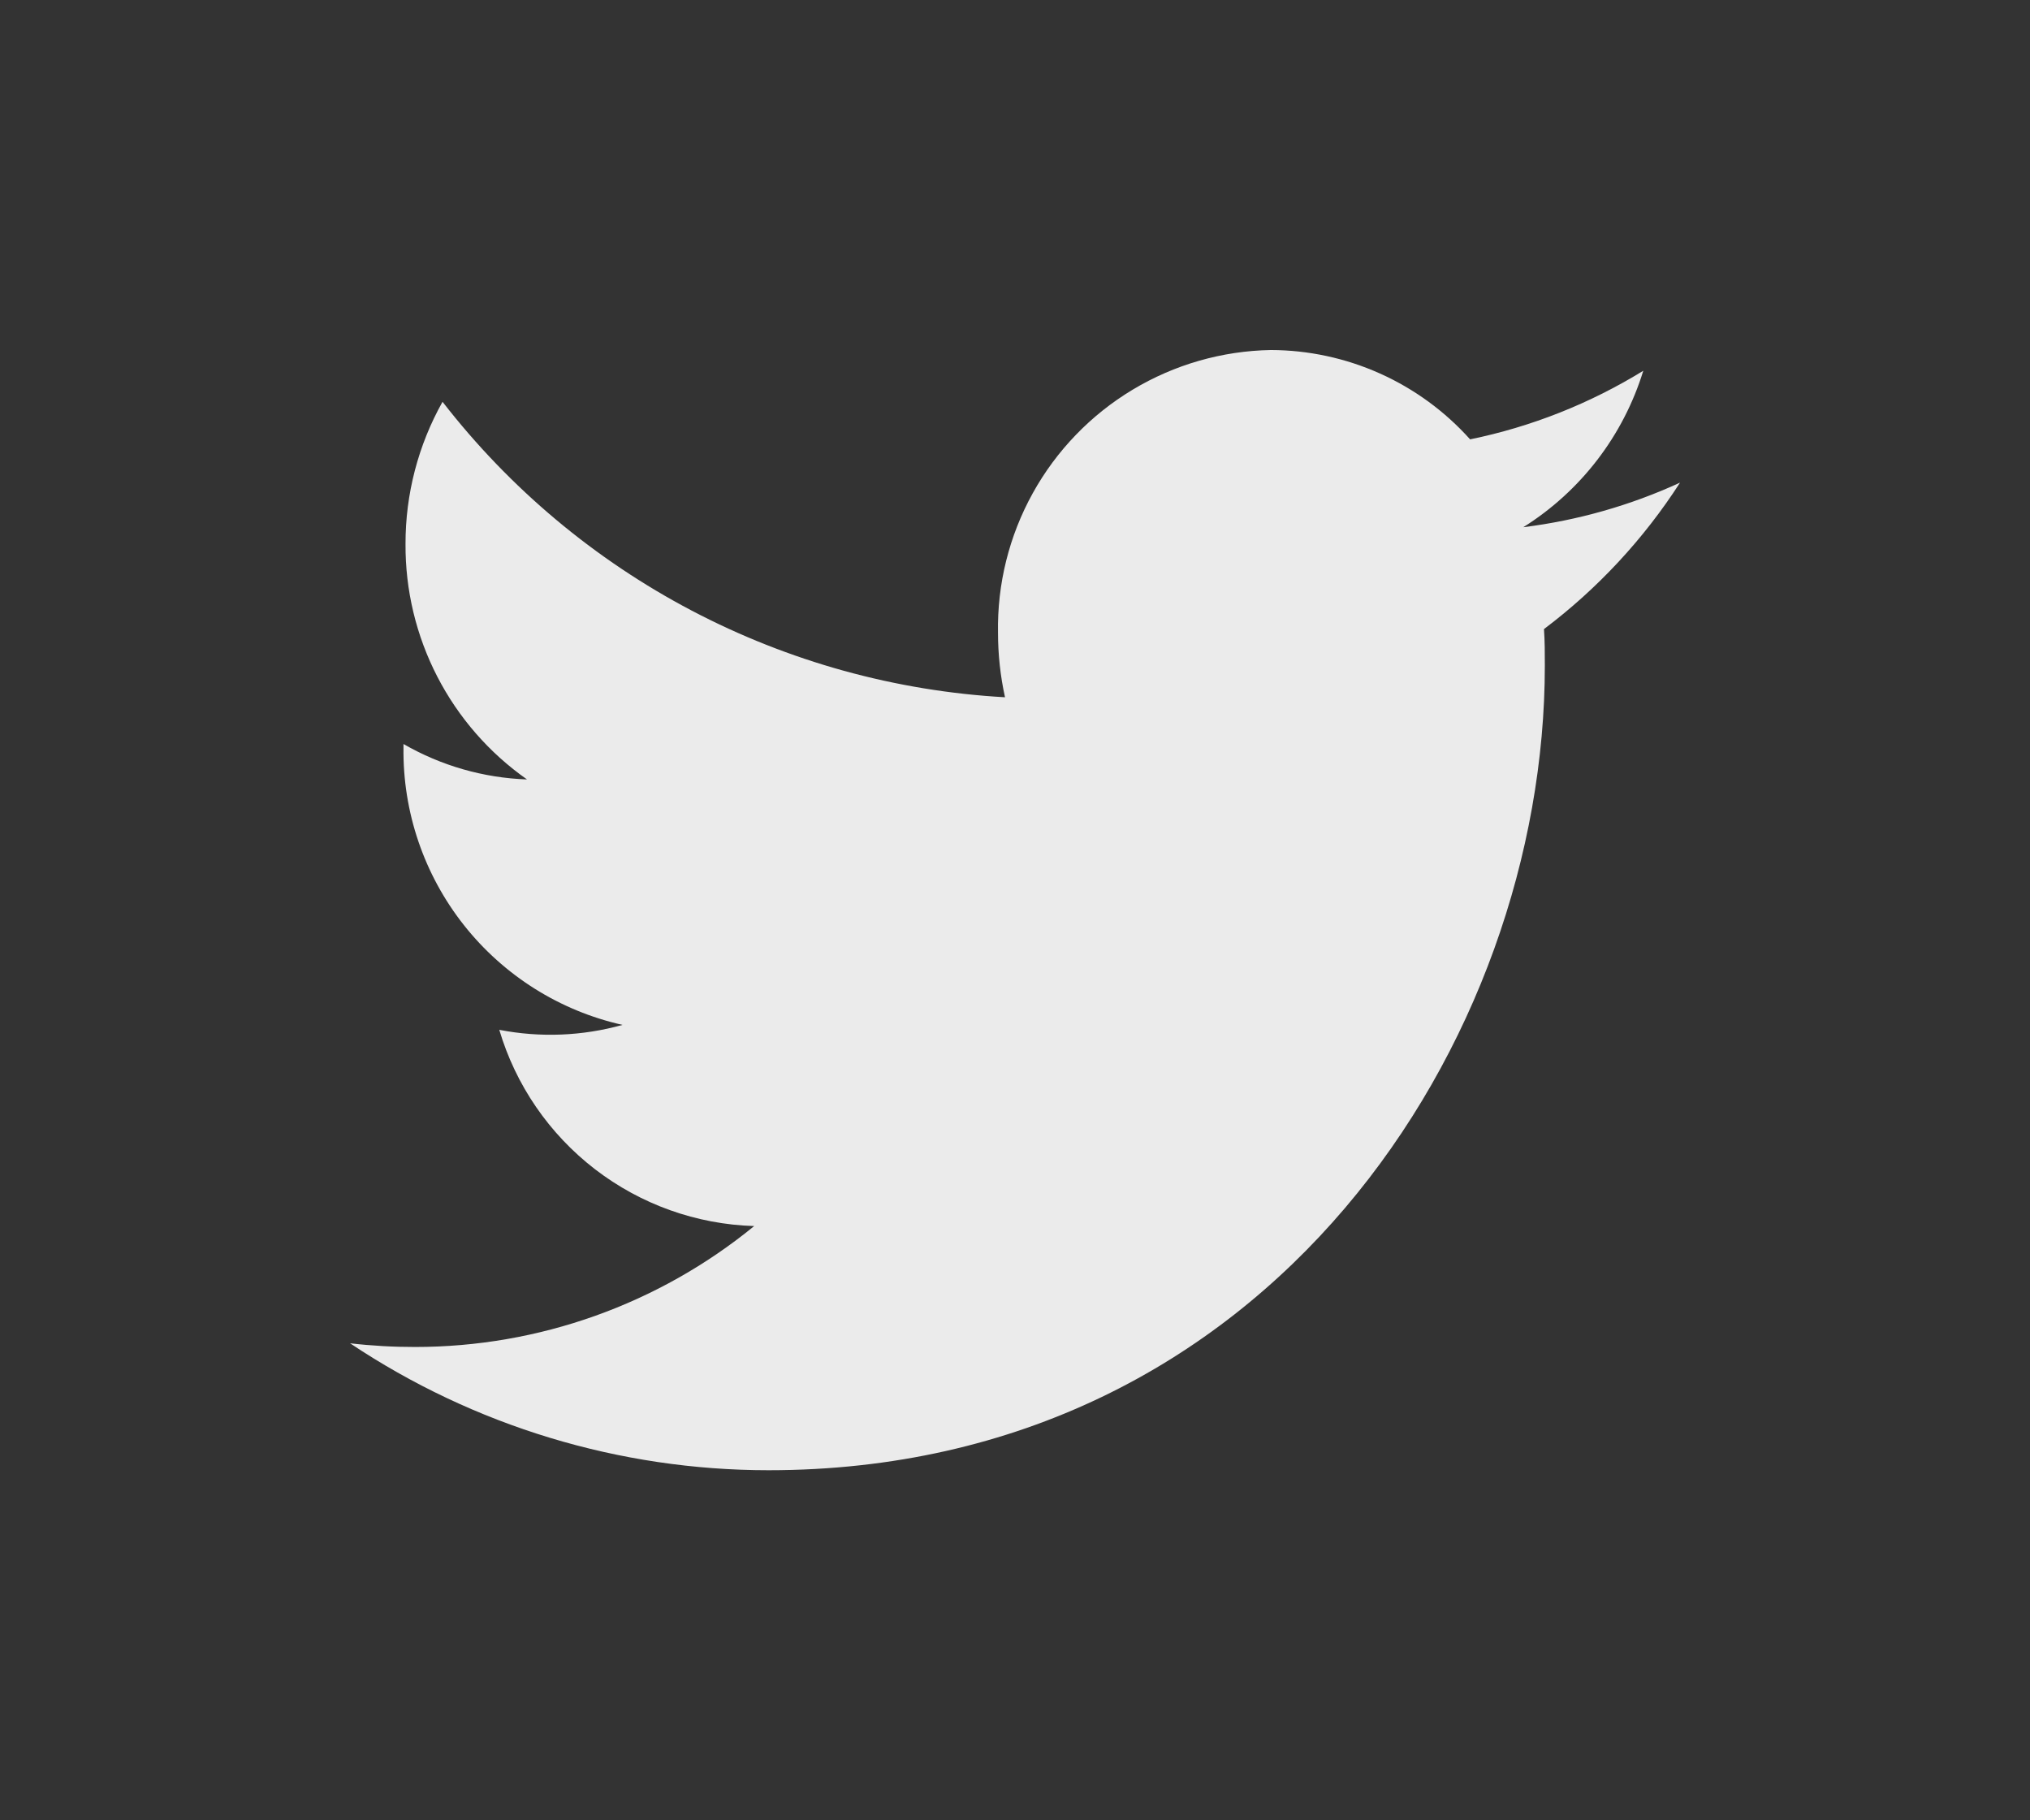 <svg id="Layer_1" data-name="Layer 1" xmlns="http://www.w3.org/2000/svg" xmlns:xlink="http://www.w3.org/1999/xlink" viewBox="0 0 38 34.069"><rect x="0" y="0" width="38" height="34.069" fill="#333333" stroke="none"/><defs><style>.cls-1,.cls-2{fill:none;}.cls-1{clip-rule:evenodd;}.cls-3{opacity:0.9;}.cls-4{clip-path:url(#clip-path);}.cls-5{clip-path:url(#clip-path-2);}.cls-6{fill:#fff;}</style><clipPath id="clip-path" transform="translate(5.653 5.31)"><path class="cls-1" d="M22.862,4.557a5.29,5.29,0,0,0,2.246-2.928,10.03,10.03,0,0,1-3.242,1.284,5.025,5.025,0,0,0-3.73-1.672,5.2,5.2,0,0,0-5.107,5.292,5.614,5.614,0,0,0,.131,1.207A14.34,14.34,0,0,1,2.631,2.21a5.414,5.414,0,0,0-.693,2.661A5.346,5.346,0,0,0,4.212,9.278,4.979,4.979,0,0,1,1.9,8.615c0,0.023,0,.045,0,0.066A5.251,5.251,0,0,0,6,13.872a5.009,5.009,0,0,1-2.307.092,5.138,5.138,0,0,0,4.772,3.673A10.024,10.024,0,0,1,2.118,19.9,10.428,10.428,0,0,1,.9,19.831a14.107,14.107,0,0,0,7.831,2.376c9.4,0,14.534-8.064,14.534-15.056,0-.232,0-0.461-0.016-0.687a10.659,10.659,0,0,0,2.547-2.741,9.984,9.984,0,0,1-2.933.834"/></clipPath><clipPath id="clip-path-2" transform="translate(5.653 5.31)"><rect class="cls-2" x="-86.153" y="-509.275" width="375" height="684"/></clipPath></defs><title>twitterBird</title><g class="cls-3"><g class="cls-4"><g class="cls-5"><rect class="cls-6" width="38" height="34.069"/></g></g></g></svg>